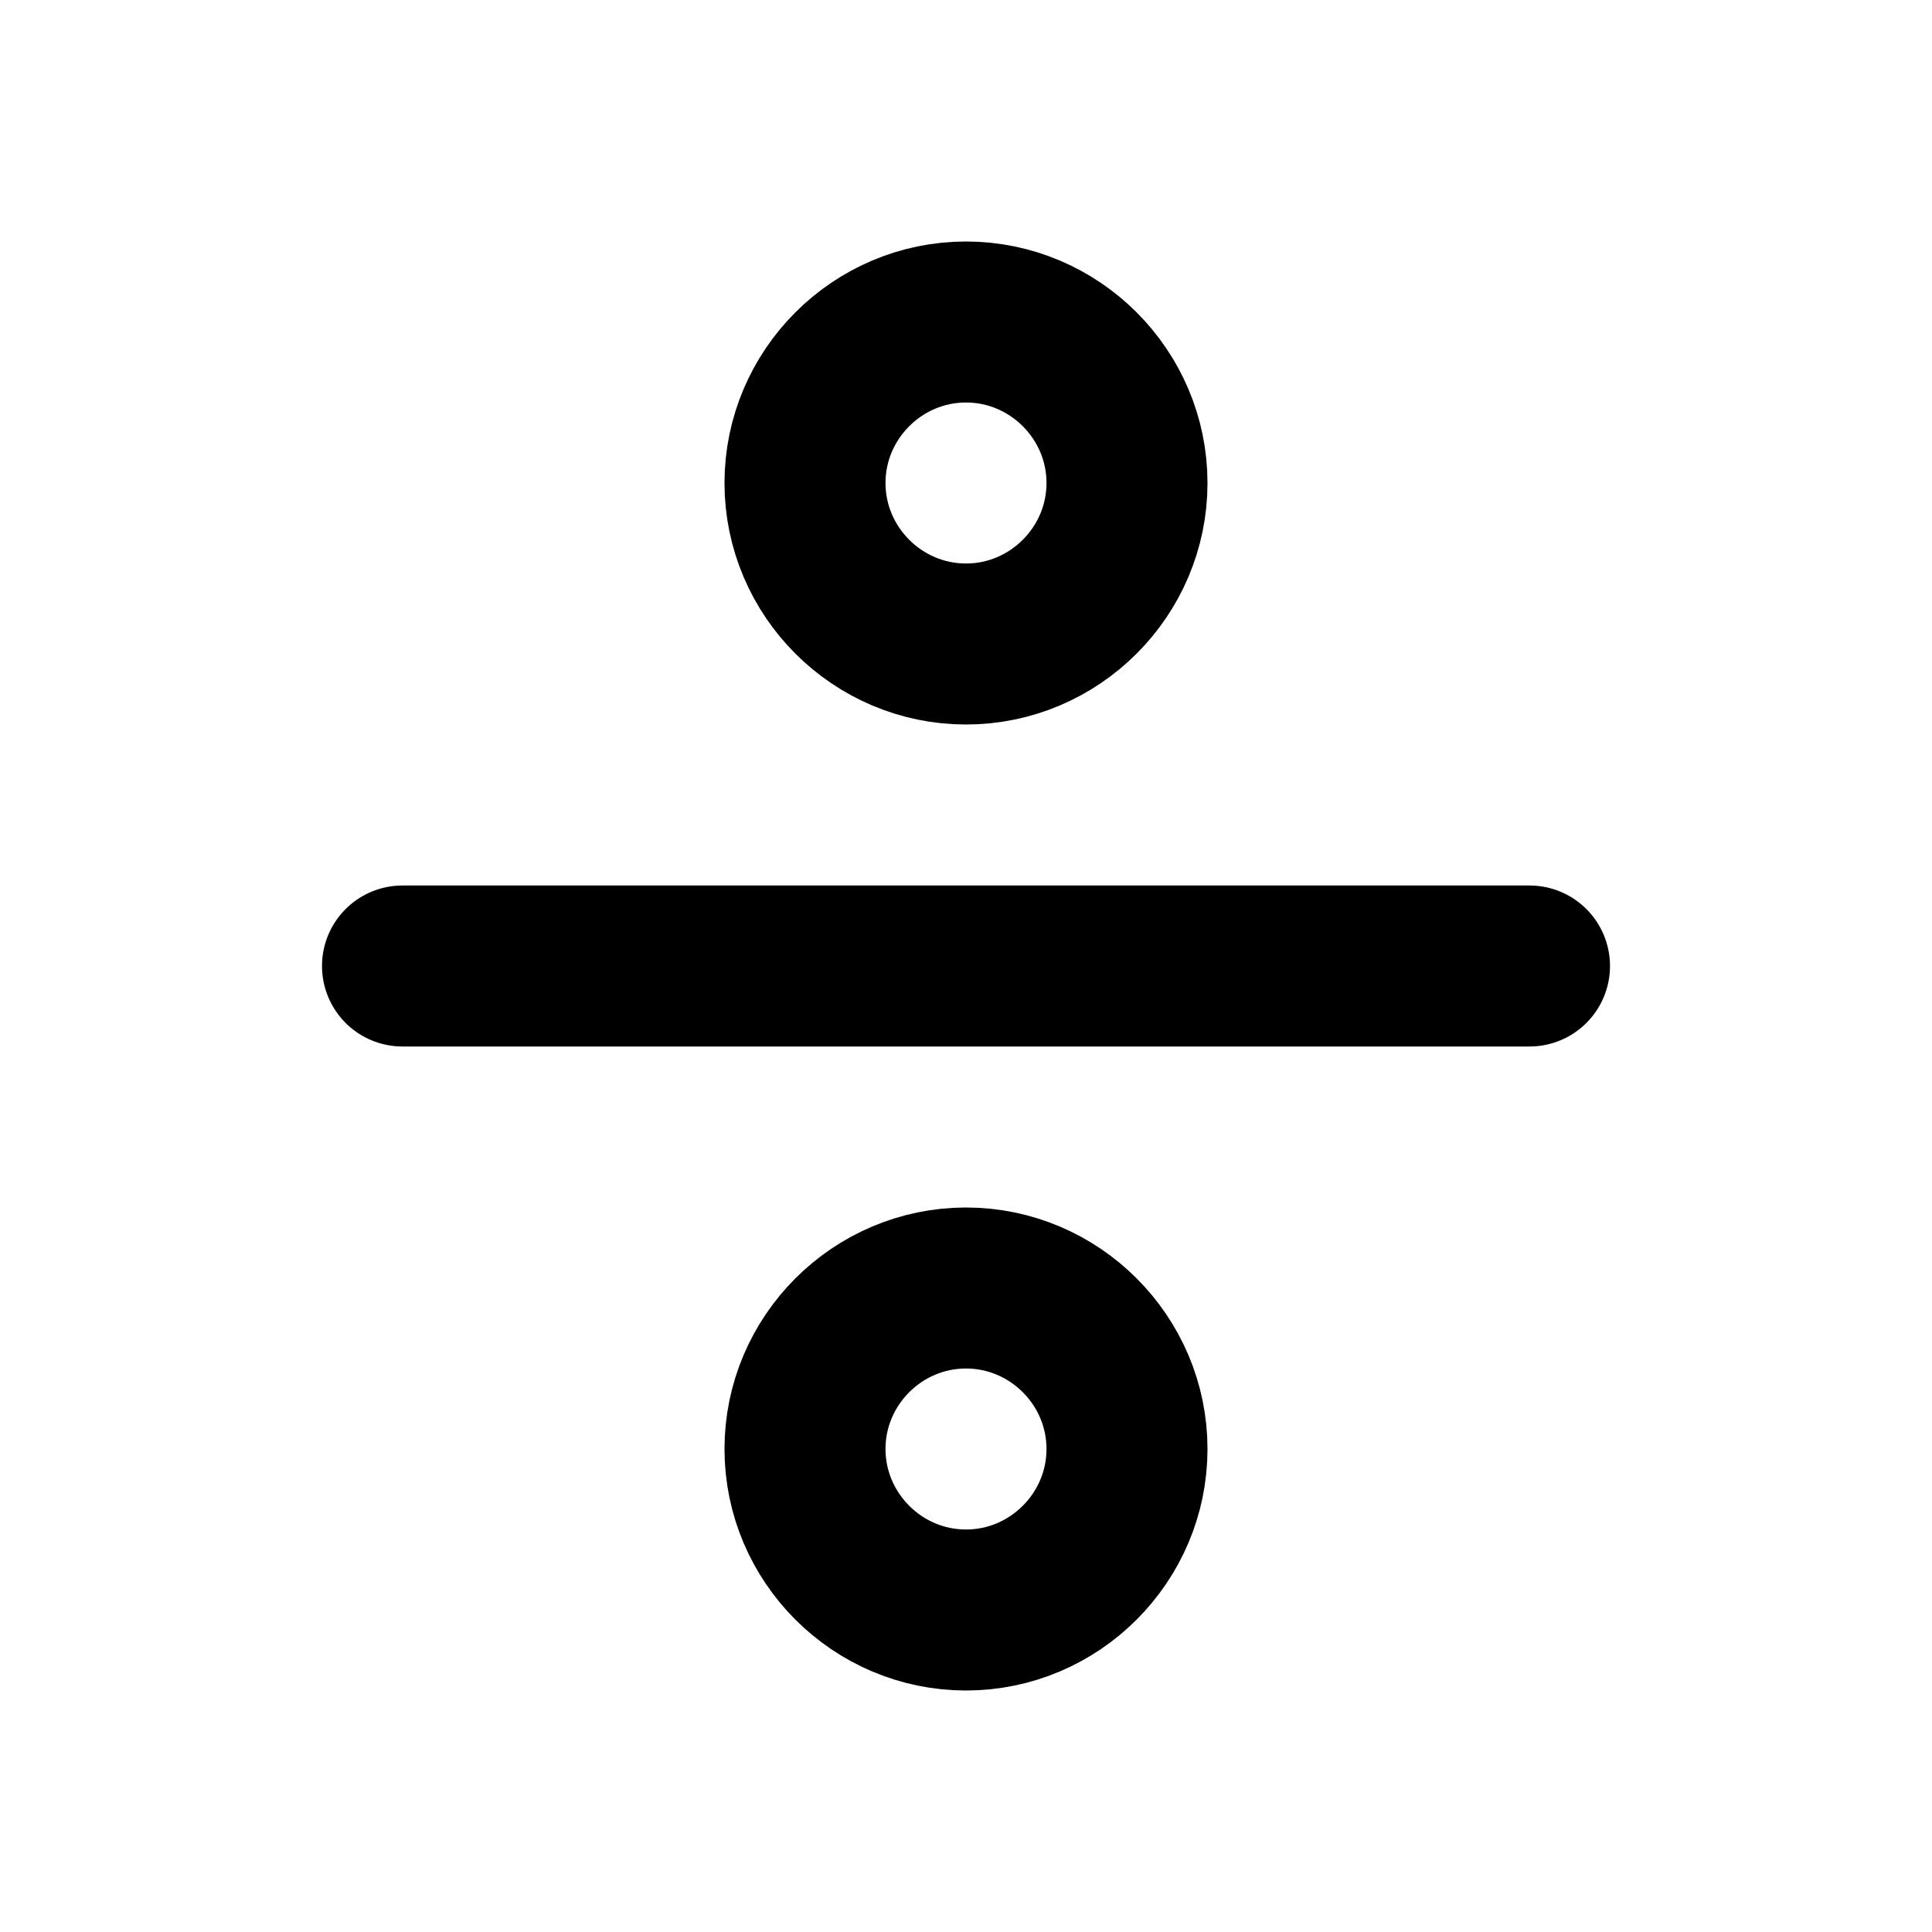 <svg fill="none" height="24" viewBox="0 0 24 24" width="24" xmlns="http://www.w3.org/2000/svg"><g stroke="#000" stroke-linecap="round" stroke-linejoin="round" stroke-width="2"><path d="m12 8c1.1 0 2-.9 2-2s-.9-2-2-2-2 .9-2 2 .9 2 2 2z"/><path d="m5 12h14"/><path d="m12 20c1.1 0 2-.9 2-2s-.9-2-2-2-2 .9-2 2 .9 2 2 2z"/></g></svg>